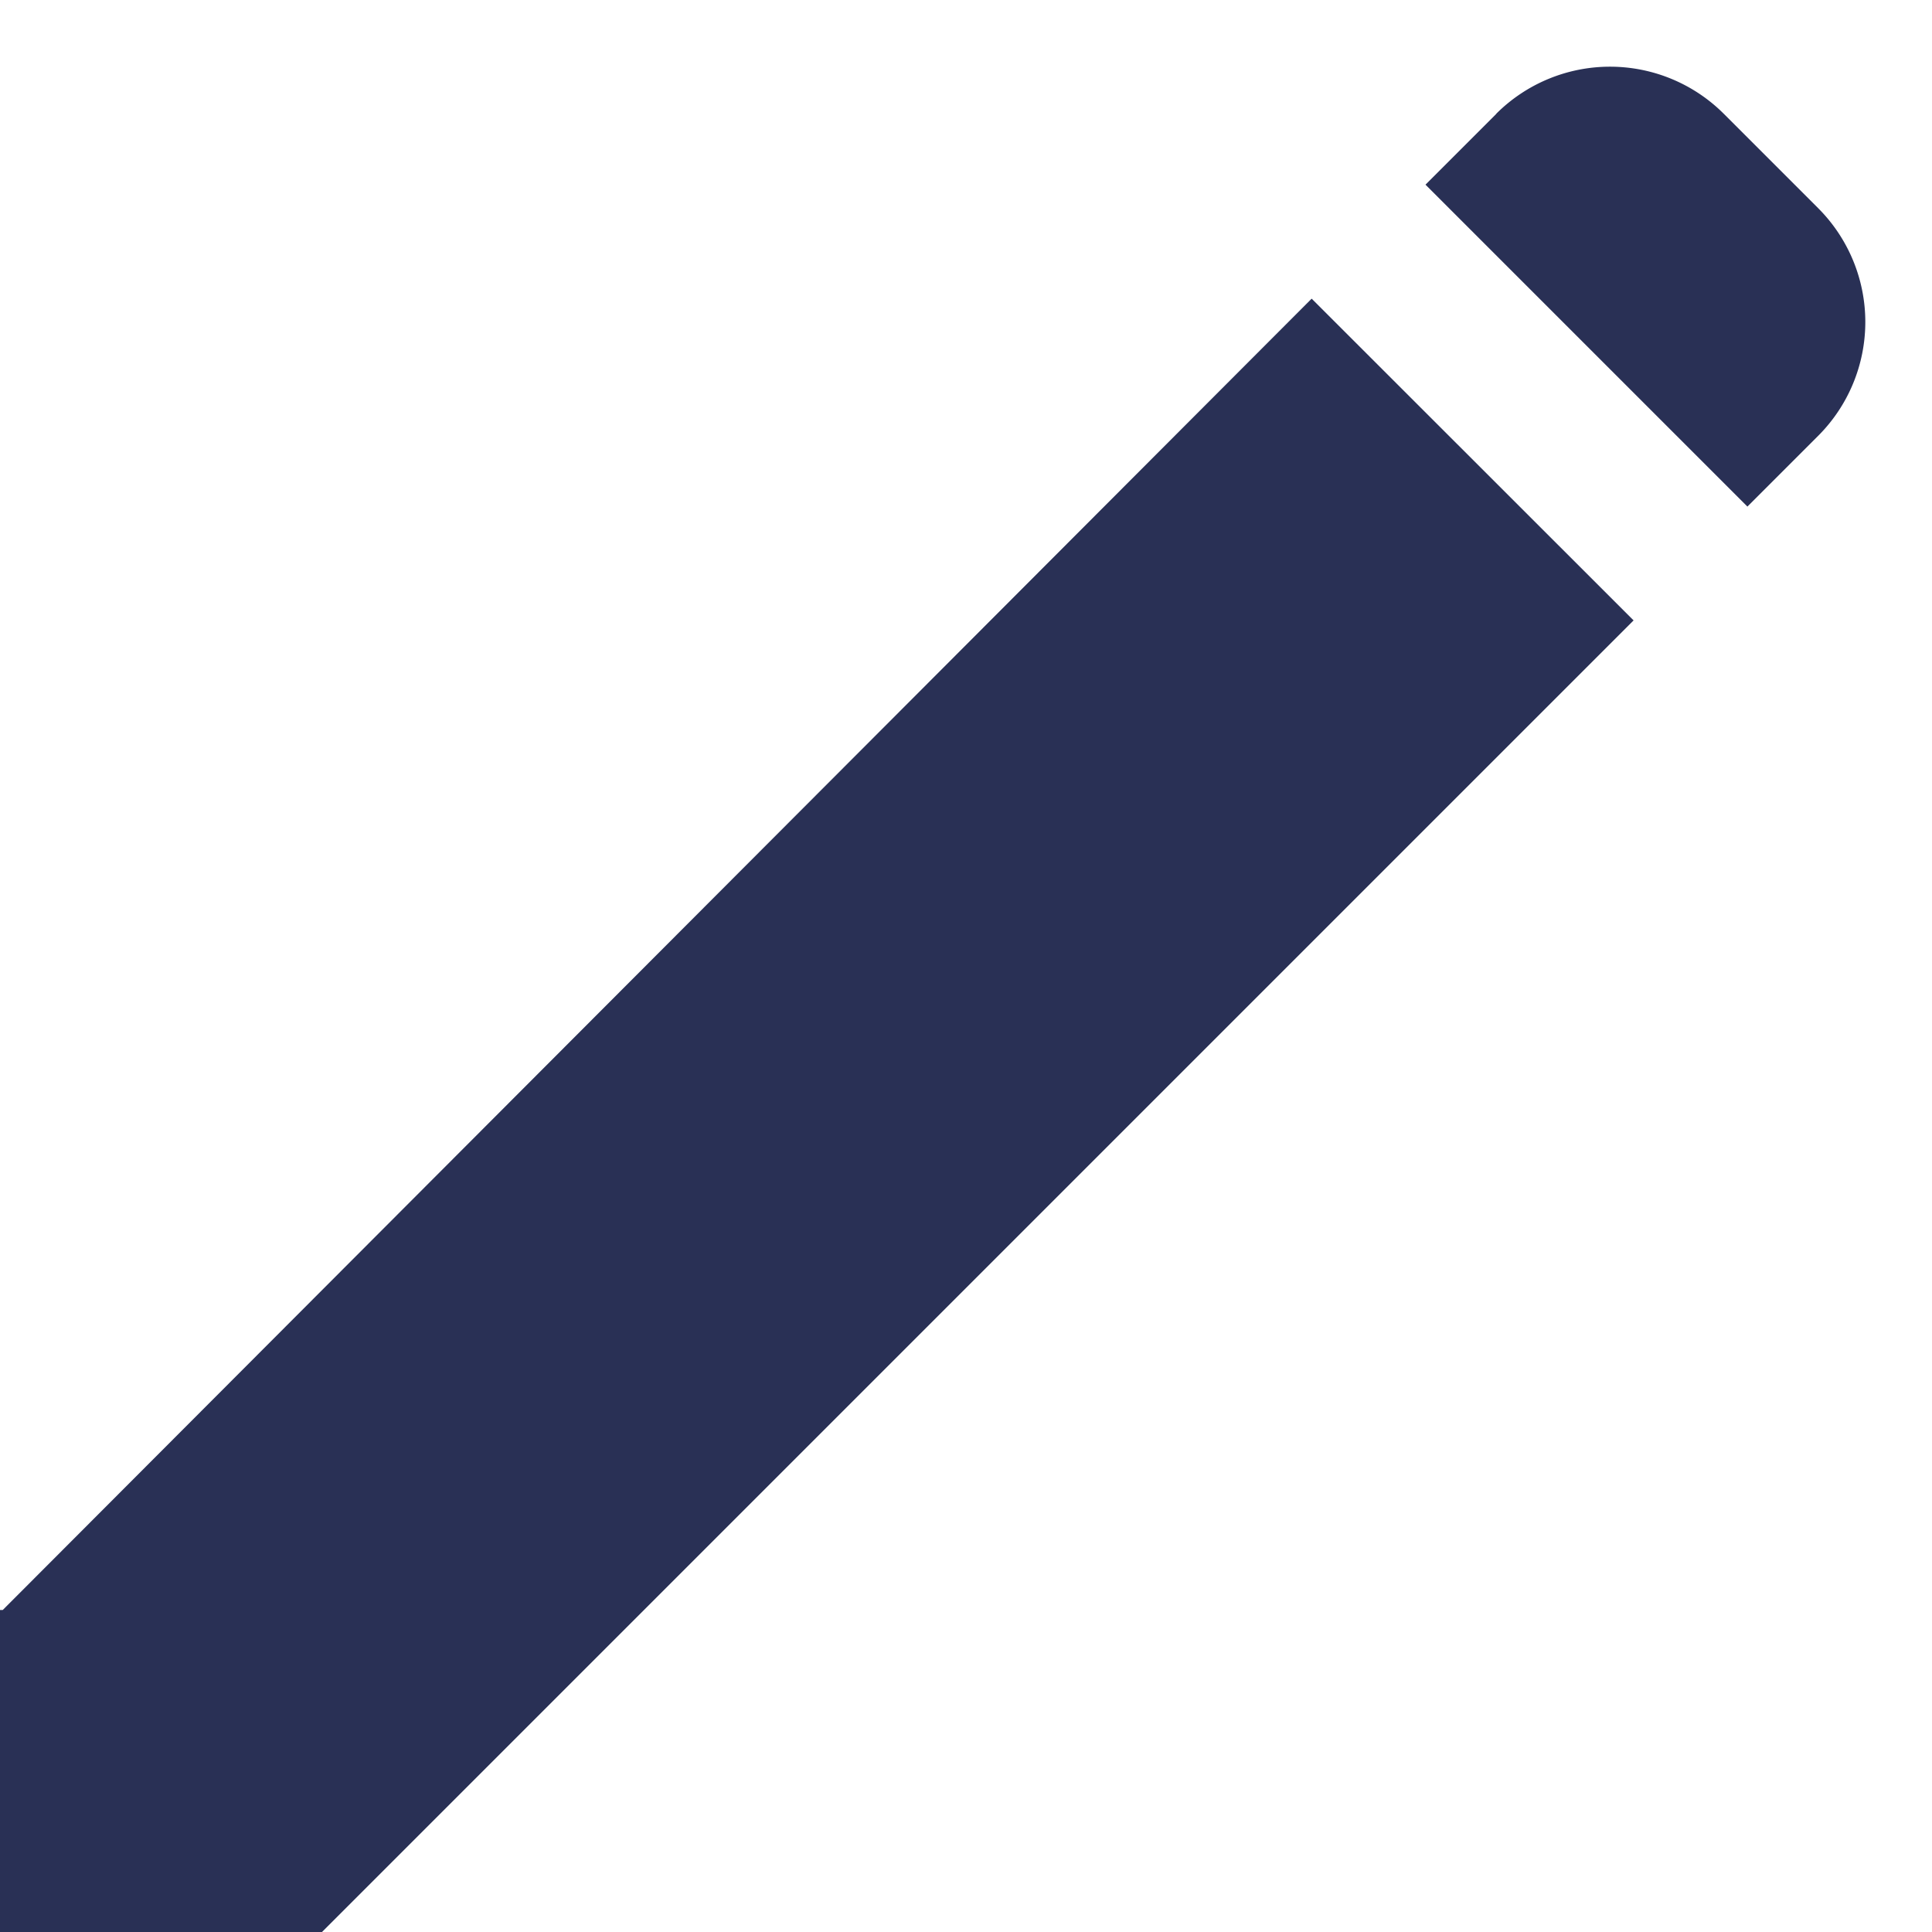 <svg xmlns="http://www.w3.org/2000/svg" width="12" height="12" viewBox="0 0 12 12">
    <path fill="#293055" fill-rule="evenodd" d="M10.146 3.854L2 12H0v-2h.017l8.13-8.145 2 1.999zm.708-.707l-2-2 .44-.44h-.001a1 1 0 0 1 1.414 0l.586.586a1 1 0 0 1 0 1.414l-.44.44z"/>
</svg>
